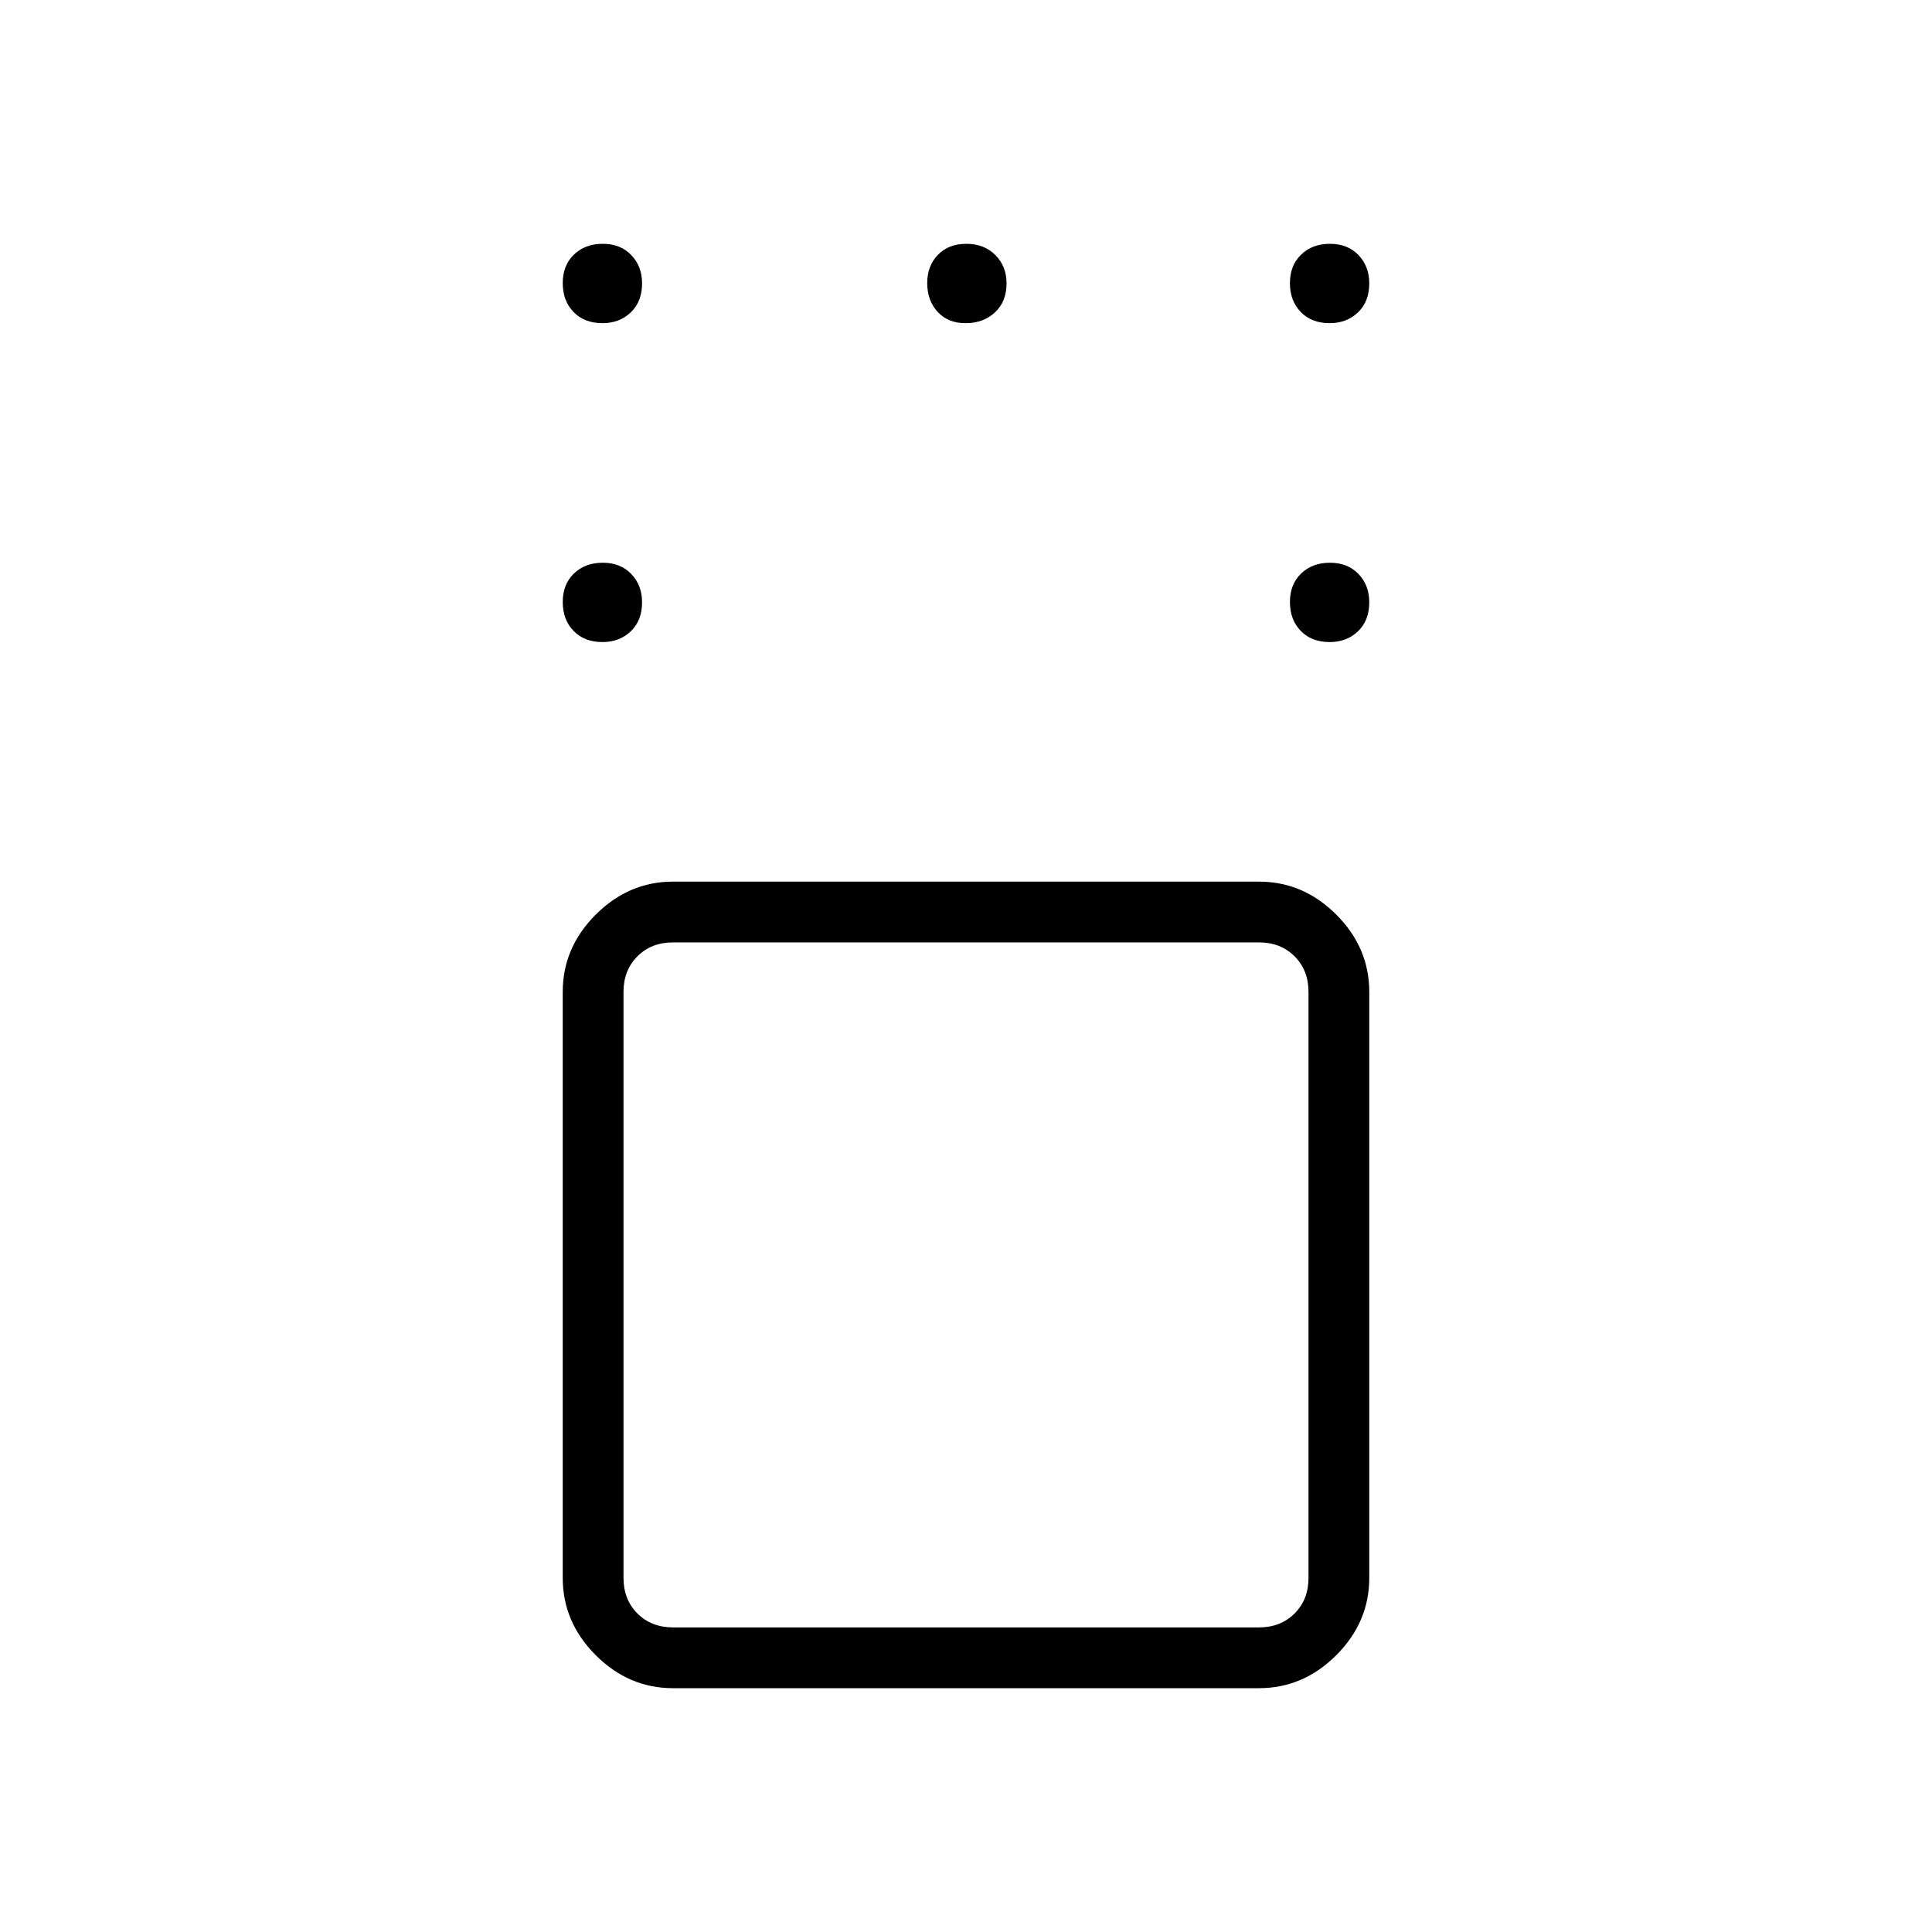 <svg xmlns="http://www.w3.org/2000/svg" height="48" viewBox="0 -960 960 960" width="48"><path d="M334.42-121.15q-22.01 0-38.41-16.4-16.39-16.4-16.39-38.41v-291.16q0-22.01 16.39-38.41 16.4-16.39 38.41-16.39h291.16q22.01 0 38.41 16.39 16.39 16.4 16.39 38.41v291.16q0 22.01-16.39 38.41-16.4 16.4-38.41 16.4H334.42Zm291.16-370.58H334.42q-10.77 0-17.69 6.92-6.92 6.93-6.92 17.69v291.16q0 10.77 6.92 17.69 6.92 6.92 17.69 6.92h291.16q10.77 0 17.69-6.92 6.92-6.92 6.92-17.69v-291.16q0-10.76-6.92-17.69-6.92-6.92-17.69-6.92Zm35.15-149.23q-9.04 0-14.4-5.56-5.37-5.55-5.37-14.34t5.56-14.16q5.55-5.36 14.34-5.36t14.16 5.59q5.36 5.59 5.36 14.06 0 9.04-5.59 14.4-5.59 5.37-14.06 5.37Zm0-158.46q-9.04 0-14.4-5.56-5.37-5.55-5.37-14.34 0-8.8 5.56-14.16 5.55-5.37 14.34-5.37t14.16 5.6q5.36 5.59 5.36 14.05 0 9.05-5.59 14.41-5.59 5.37-14.06 5.37Zm-180.92 0q-8.85 0-13.96-5.67-5.12-5.66-5.12-14.23 0-8.58 5.31-14.05 5.3-5.48 14.15-5.48 8.85 0 14.41 5.6 5.55 5.59 5.55 14.05 0 9.05-5.74 14.41-5.75 5.37-14.6 5.37Zm-180.42 0q-9.04 0-14.41-5.56-5.36-5.55-5.36-14.34 0-8.8 5.55-14.16 5.55-5.37 14.35-5.37 8.79 0 14.15 5.6 5.37 5.59 5.37 14.05 0 9.05-5.59 14.41-5.6 5.37-14.06 5.37Zm0 158.46q-9.04 0-14.41-5.56-5.36-5.55-5.36-14.34t5.55-14.16q5.55-5.36 14.35-5.36 8.79 0 14.15 5.59 5.37 5.59 5.37 14.06 0 9.04-5.59 14.4-5.6 5.37-14.06 5.37ZM480-321.54Z"/></svg>